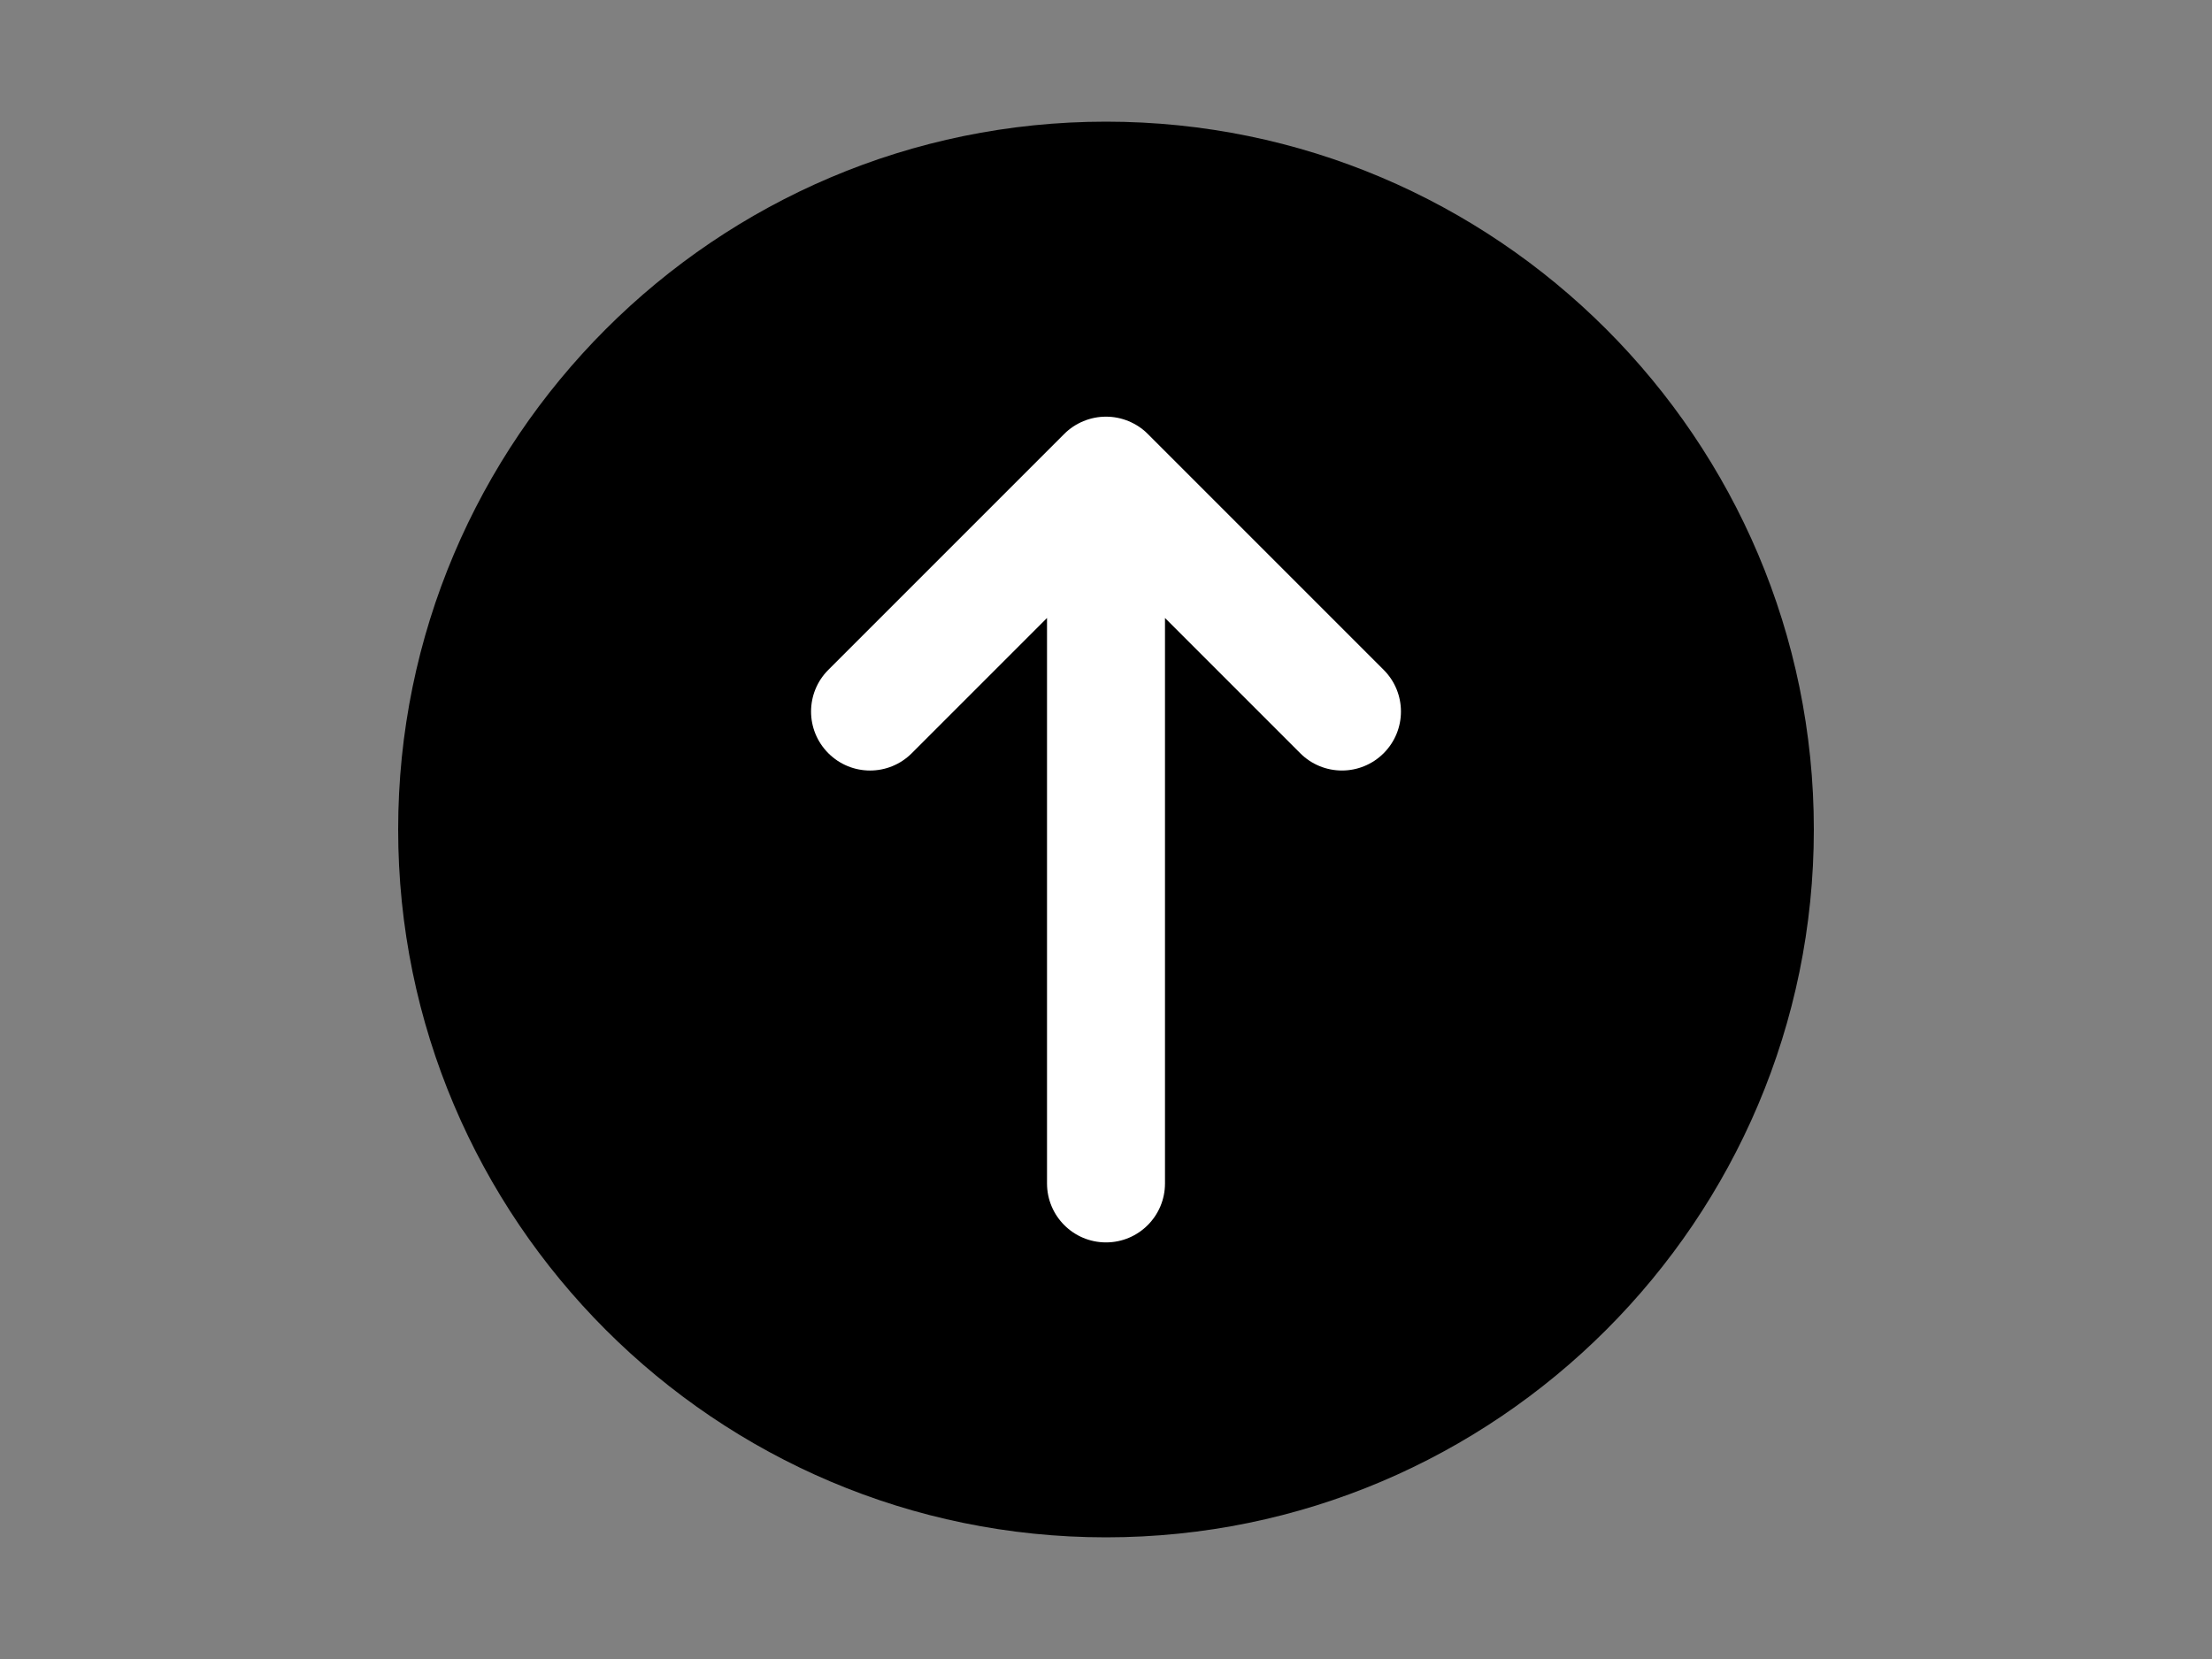 <svg width="800" height="600" xmlns="http://www.w3.org/2000/svg">

 <rect width="100%" height="100%" fill="#808080" stroke="none"/>

 <g>
  <title>Layer 1</title>
  <rect id="svg_4" height="346" width="309" y="134" x="256" stroke="#000" fill="#ffffff"/>
  <g>
   <path d="m400,44c-141.163,0 -256,114.837 -256,256s114.837,256 256,256s256,-114.837 256,-256s-114.837,-256 -256,-256zm100.416,228.416c-4.16,4.16 -9.621,6.251 -15.083,6.251c-5.461,0 -10.923,-2.091 -15.083,-6.251l-48.917,-48.917l0,204.501c0,11.776 -9.536,21.333 -21.333,21.333s-21.333,-9.557 -21.333,-21.333l0,-204.501l-48.917,48.917c-8.341,8.341 -21.824,8.341 -30.165,0s-8.341,-21.824 0,-30.165l85.312,-85.312c1.963,-1.984 4.331,-3.541 6.955,-4.629c5.205,-2.155 11.093,-2.155 16.299,0c2.624,1.088 4.992,2.645 6.955,4.629l85.312,85.312c8.339,8.341 8.339,21.824 -0.002,30.165z"/>
  </g>
  <g/>
  <g/>
  <g/>
  <g/>
  <g/>
  <g/>
  <g/>
  <g/>
  <g/>
  <g/>
  <g/>
  <g/>
  <g/>
  <g/>
  <g/>
 </g>
</svg>